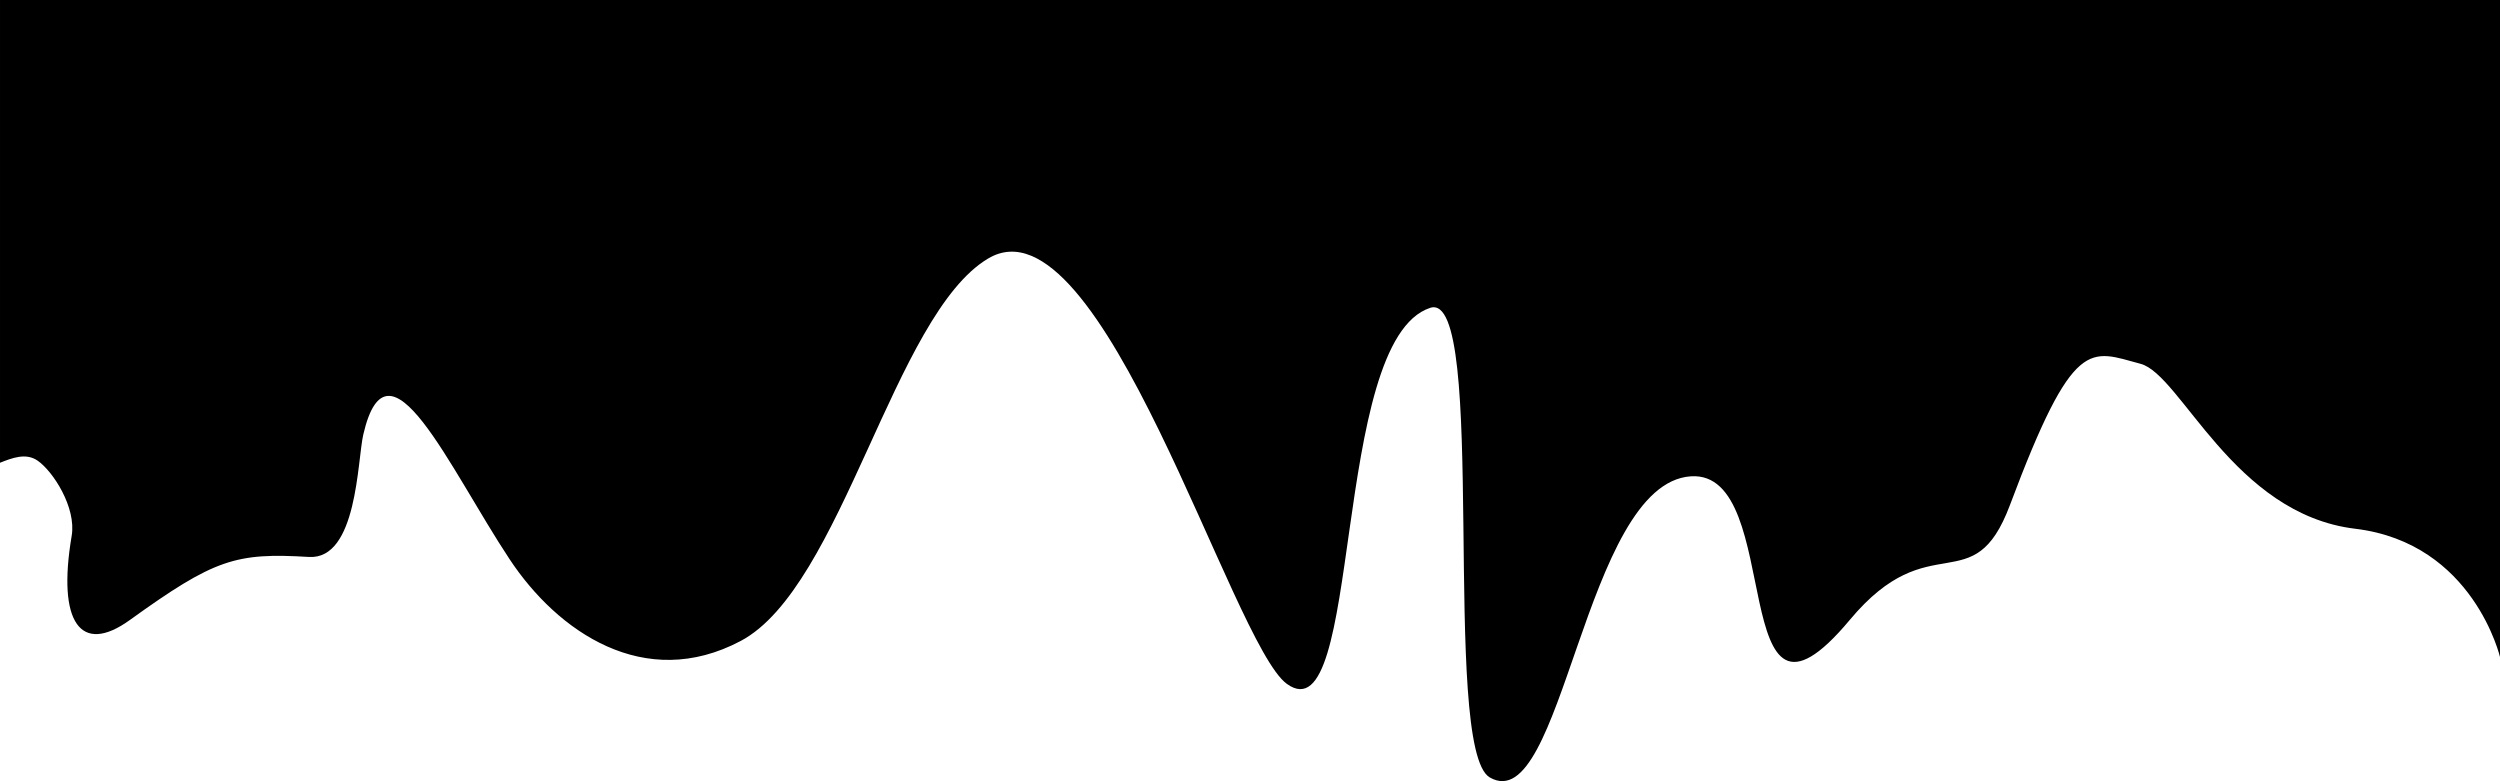 <?xml version="1.0" encoding="UTF-8" standalone="no"?>
<!DOCTYPE svg PUBLIC "-//W3C//DTD SVG 1.1//EN" "http://www.w3.org/Graphics/SVG/1.1/DTD/svg11.dtd">
<svg width="100%" height="100%" viewBox="0 0 800 250" version="1.1" xmlns="http://www.w3.org/2000/svg" xmlns:xlink="http://www.w3.org/1999/xlink" xml:space="preserve" xmlns:serif="http://www.serif.com/" style="fill-rule:evenodd;clip-rule:evenodd;stroke-linejoin:round;stroke-miterlimit:2;">
    <g transform="matrix(1.024,0,0,1.41,-2.73,-1.786)">
        <path d="M784,150.6C784,150.6 775.797,124.513 738.667,121.267C700.586,117.938 684.226,86.268 671.594,83.834C655.762,80.783 650.764,77.16 630.767,115.9C619.275,138.161 605.924,120.033 580.75,141.933C541.57,176.019 561.036,107.903 531.05,109.367C497.593,111 491.067,187.339 468.217,177.703C452.702,171.16 467.957,66.756 449.6,71.133C418.296,78.599 428.668,169.05 404.8,156.467C387.517,147.355 346.885,44.642 311.467,59.933C281.966,72.67 265.832,134.538 234.133,146.733C204.083,158.294 176.916,144.641 161.933,128.2C142.964,107.385 123.959,75.579 116.2,99.867C114.319,105.755 114.332,128.332 99.2,127.667C76.313,126.661 69.743,128.12 43.2,142C27.902,150 20.46,142.624 25.067,122.867C26.558,116.471 19.267,108.234 14.4,105.8C10.747,103.973 6.421,105.209 2.667,106.291L2.667,1.267L784,1.267L784,150.6Z"/>
    </g>
</svg>
